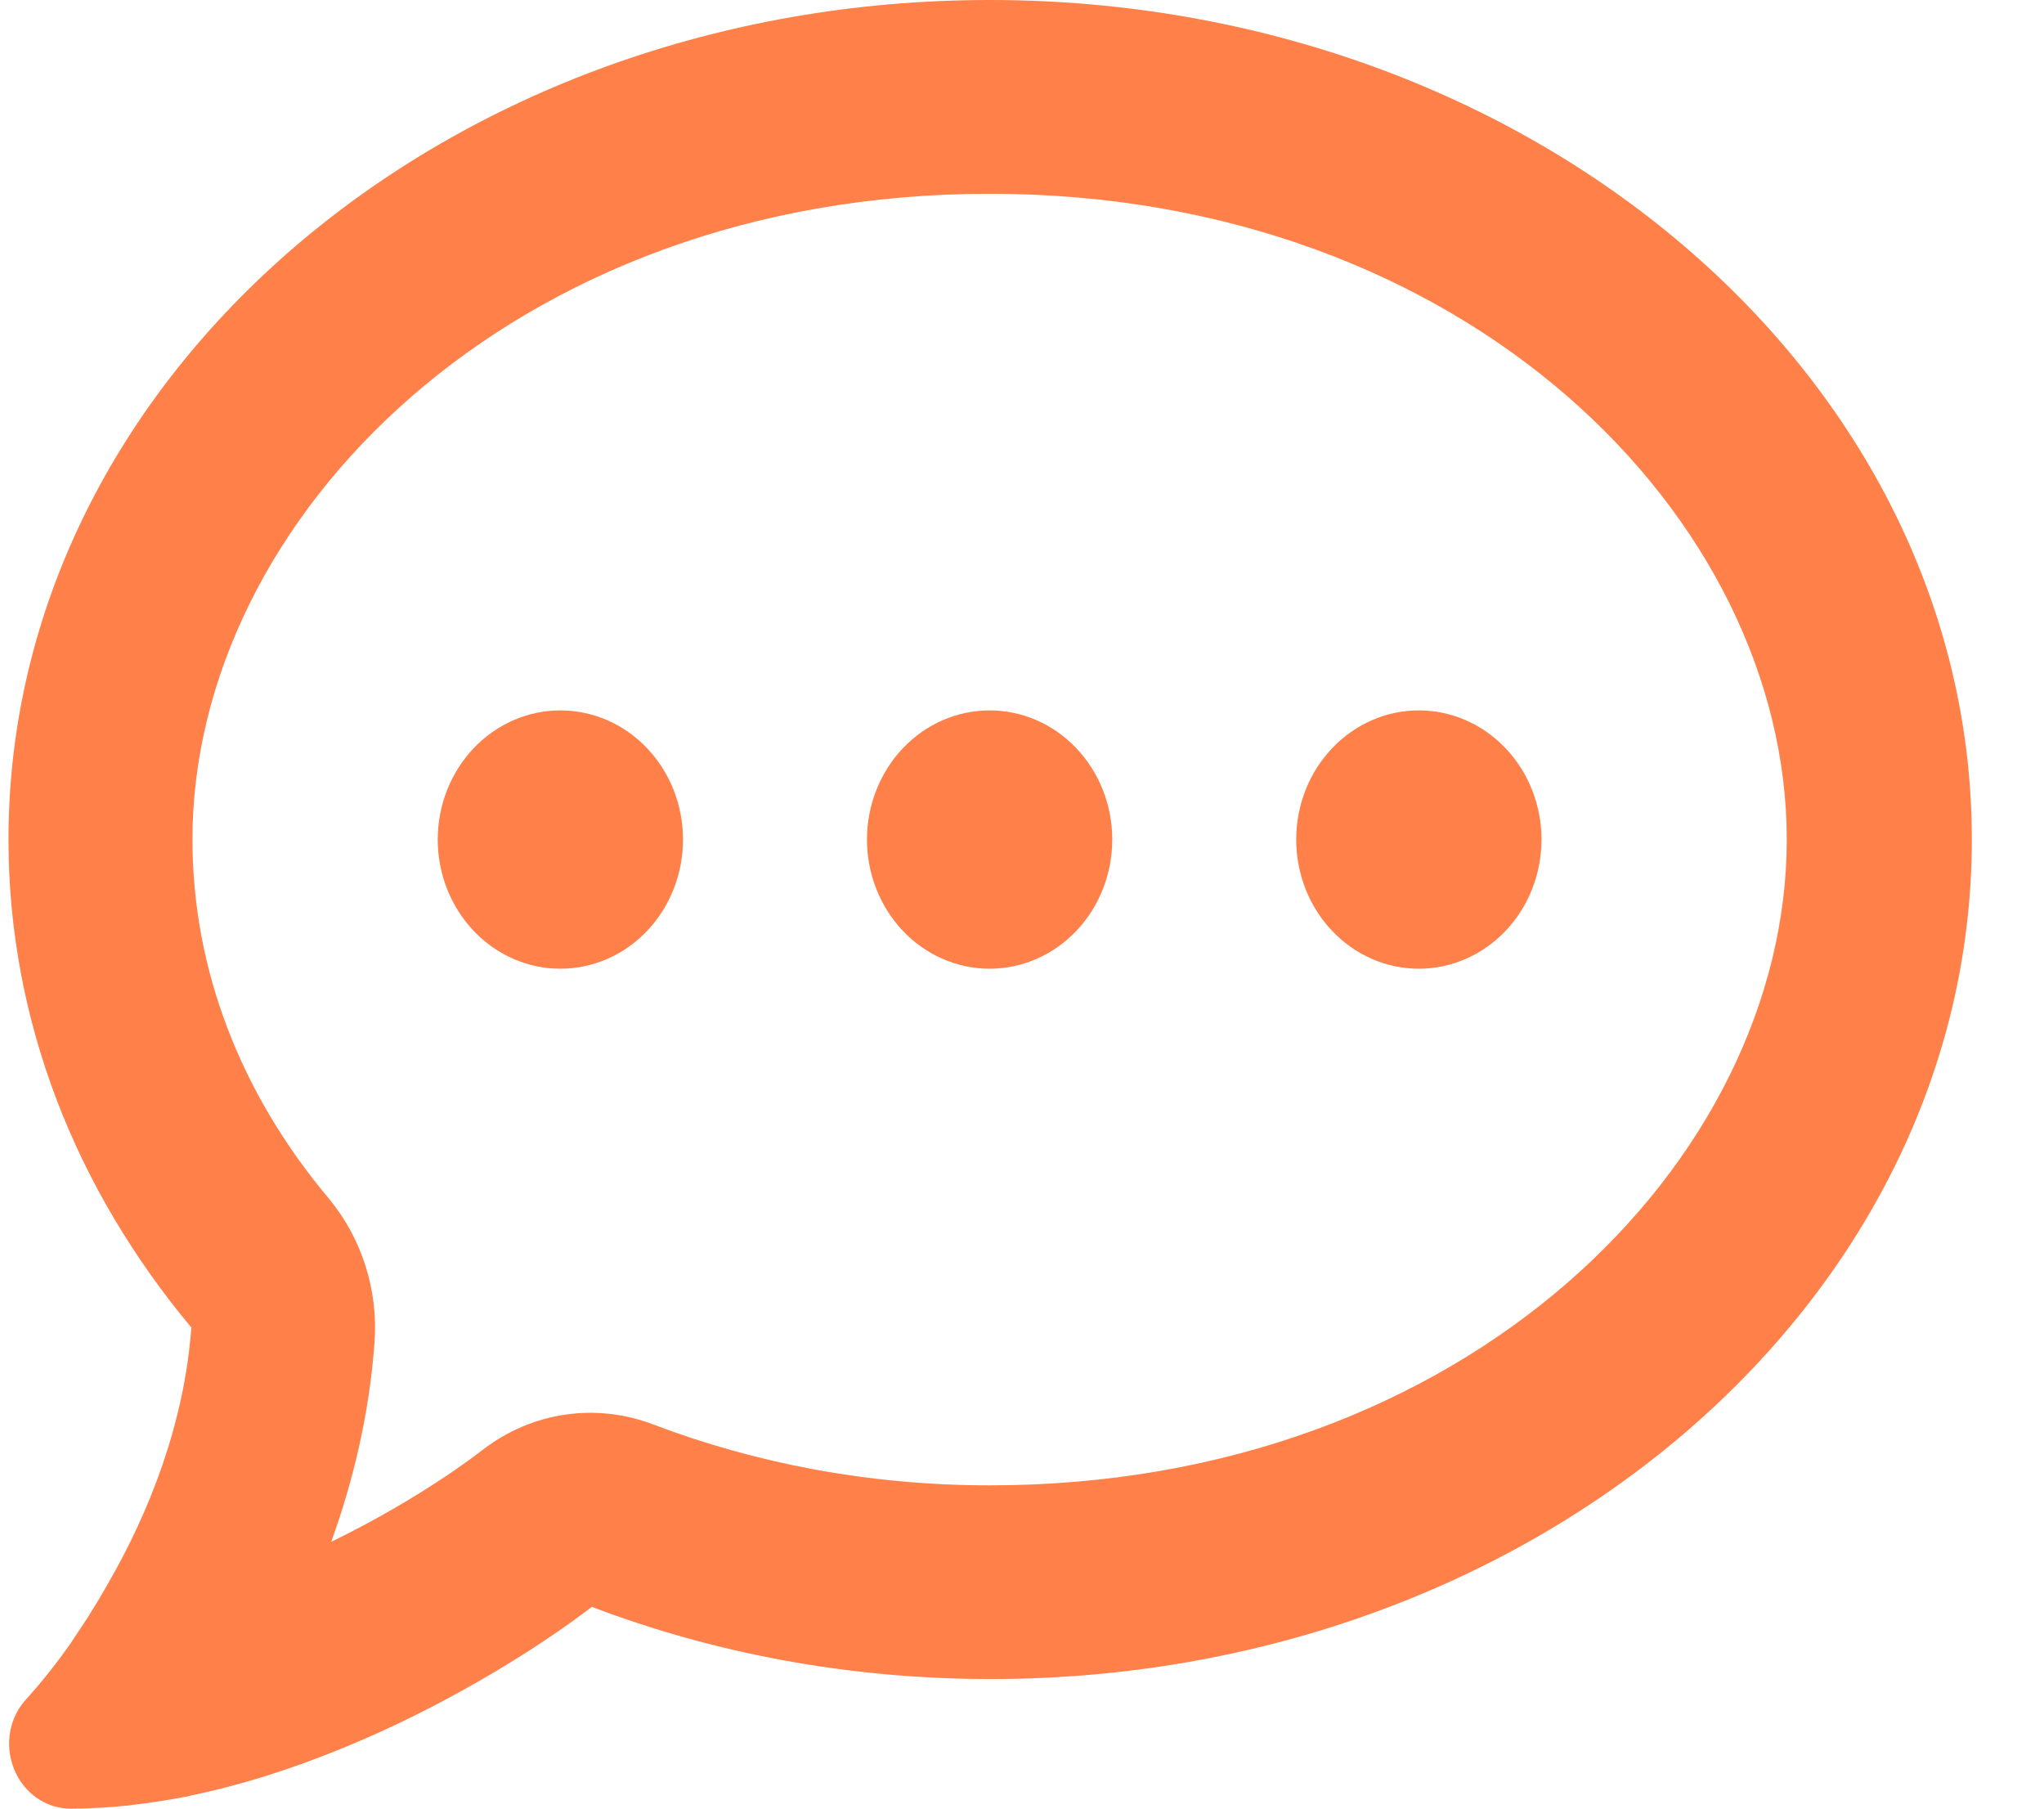 <svg width="26" height="23" viewBox="0 0 26 23" fill="none" xmlns="http://www.w3.org/2000/svg">
<path d="M8.308 18.114C7.577 17.836 6.763 17.954 6.134 18.442C5.734 18.75 5.047 19.202 4.213 19.607C4.486 18.853 4.696 18.001 4.764 17.072C4.813 16.41 4.603 15.752 4.189 15.249C3.053 13.9 2.448 12.319 2.448 10.676C2.448 6.596 6.509 2.464 12.588 2.464C18.667 2.464 22.728 6.596 22.728 10.676C22.728 14.757 18.667 18.889 12.588 18.889C11.048 18.889 9.6 18.606 8.308 18.114ZM1.39 20.11C1.312 20.249 1.23 20.387 1.142 20.526L1.127 20.552C1.049 20.67 0.971 20.788 0.893 20.906C0.723 21.147 0.537 21.383 0.342 21.599C0.118 21.835 0.055 22.184 0.177 22.492C0.299 22.8 0.581 23 0.898 23C1.147 23 1.395 22.985 1.644 22.959L1.678 22.954C1.893 22.928 2.107 22.897 2.322 22.856C2.361 22.851 2.4 22.841 2.439 22.831C3.306 22.651 4.14 22.343 4.881 22.004C5.997 21.491 6.948 20.88 7.528 20.434C9.078 21.024 10.794 21.352 12.603 21.352C19.496 21.352 25.082 16.574 25.082 10.676C25.082 4.779 19.481 0 12.588 0C5.695 0 0.108 4.779 0.108 10.676C0.108 12.991 0.971 15.131 2.434 16.882C2.341 18.139 1.878 19.258 1.39 20.11ZM7.128 12.319C7.542 12.319 7.939 12.146 8.231 11.838C8.524 11.53 8.688 11.112 8.688 10.676C8.688 10.241 8.524 9.823 8.231 9.515C7.939 9.207 7.542 9.034 7.128 9.034C6.714 9.034 6.318 9.207 6.025 9.515C5.733 9.823 5.568 10.241 5.568 10.676C5.568 11.112 5.733 11.53 6.025 11.838C6.318 12.146 6.714 12.319 7.128 12.319ZM14.148 10.676C14.148 10.241 13.984 9.823 13.691 9.515C13.399 9.207 13.002 9.034 12.588 9.034C12.174 9.034 11.778 9.207 11.485 9.515C11.193 9.823 11.028 10.241 11.028 10.676C11.028 11.112 11.193 11.53 11.485 11.838C11.778 12.146 12.174 12.319 12.588 12.319C13.002 12.319 13.399 12.146 13.691 11.838C13.984 11.53 14.148 11.112 14.148 10.676ZM18.048 12.319C18.462 12.319 18.858 12.146 19.151 11.838C19.444 11.53 19.608 11.112 19.608 10.676C19.608 10.241 19.444 9.823 19.151 9.515C18.858 9.207 18.462 9.034 18.048 9.034C17.634 9.034 17.237 9.207 16.945 9.515C16.652 9.823 16.488 10.241 16.488 10.676C16.488 11.112 16.652 11.53 16.945 11.838C17.237 12.146 17.634 12.319 18.048 12.319Z" fill="#FF8049"/>
</svg>
